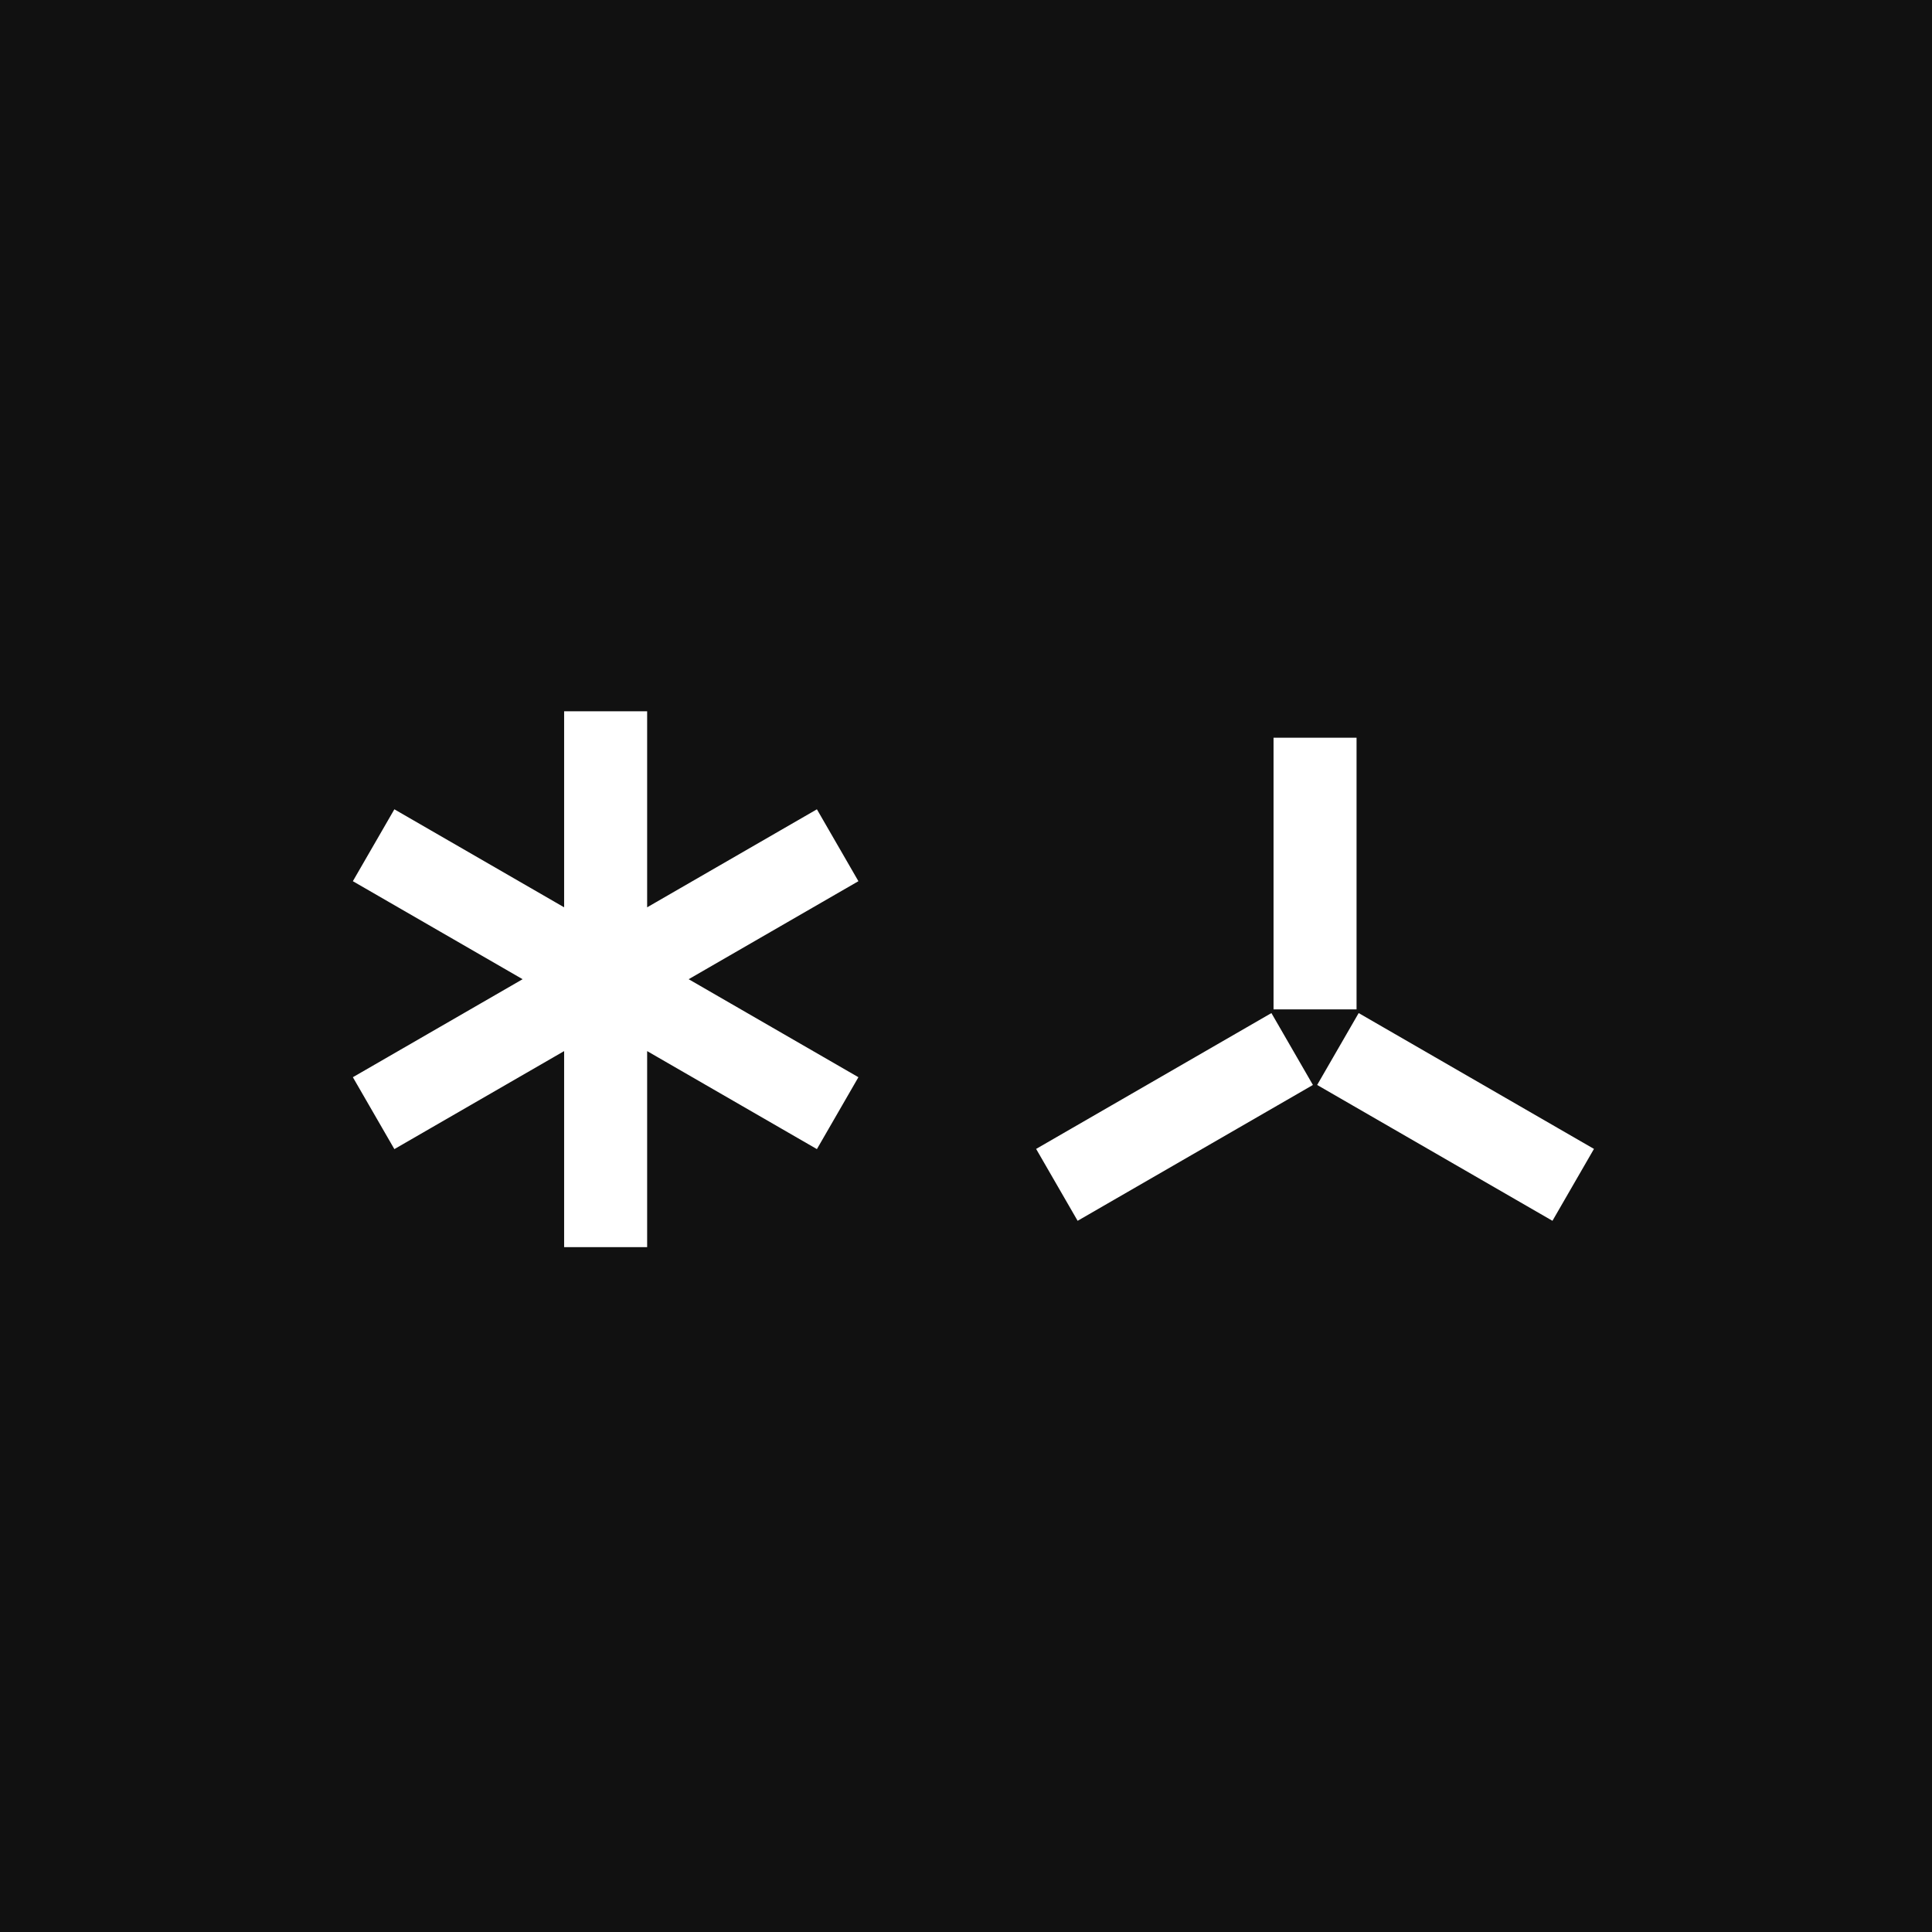 <svg xmlns="http://www.w3.org/2000/svg" width="512" height="512" style="zoom:1"><g fill="none" fill-rule="evenodd"><path fill="#111" d="M0 0h512v512H0z"/><path d="M160.5 199.5v120M212.462 229.5l-103.924 60M108.538 229.5l103.924 60M348.5 256.5v-50M364.088 283.5l43.302 25M332.912 283.5l-43.302 25" stroke="#FFF" stroke-width="22" stroke-linecap="square"/></g></svg>